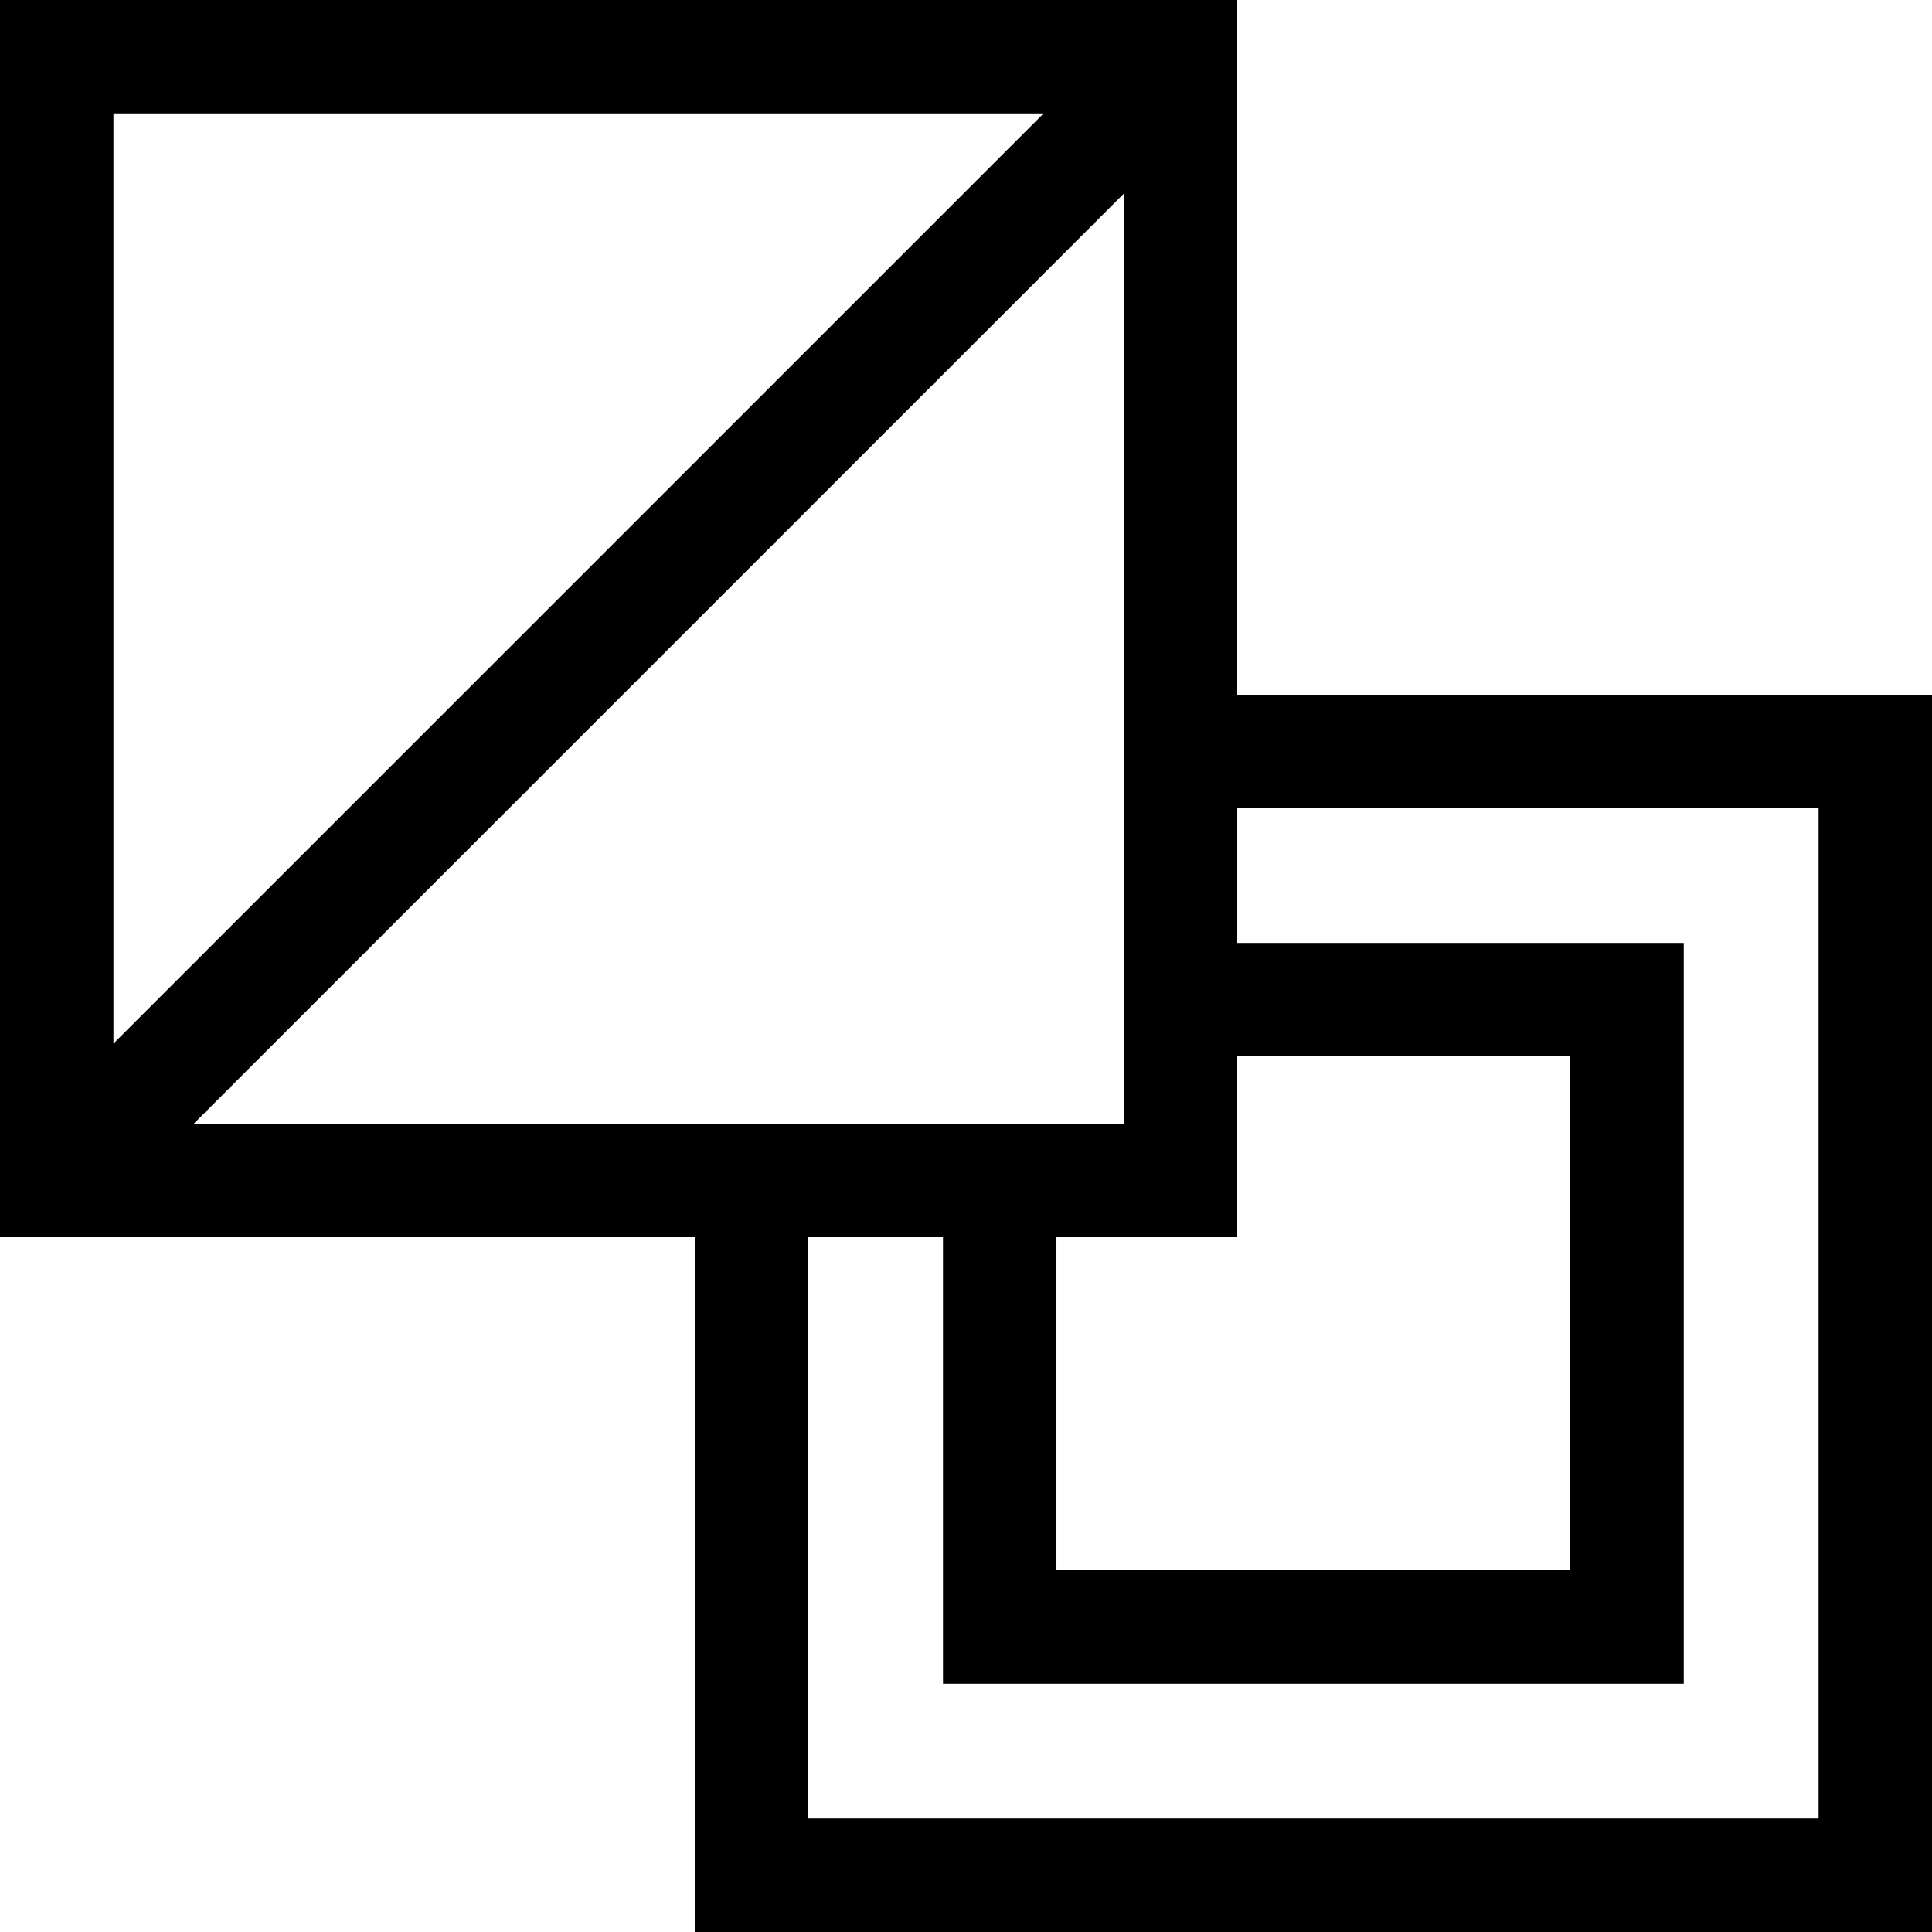 <svg id="Capa_1" enable-background="new 0 0 512 512" height="512" viewBox="0 0 512 512" width="512" xmlns="http://www.w3.org/2000/svg"><path d="m327.885 184.115v-184.115h-327.885v327.885h184.115v184.115h327.885v-327.885zm-276.568 113.709 246.507-246.507v246.507zm228.647 30.061h47.921v-47.921h88.267v136.189h-136.188zm-3.396-297.824-246.507 246.507v-246.507zm205.371 451.878h-267.763v-154.054h35.726v118.328h196.31v-196.311h-118.327v-35.726h154.055v267.763z"/></svg>